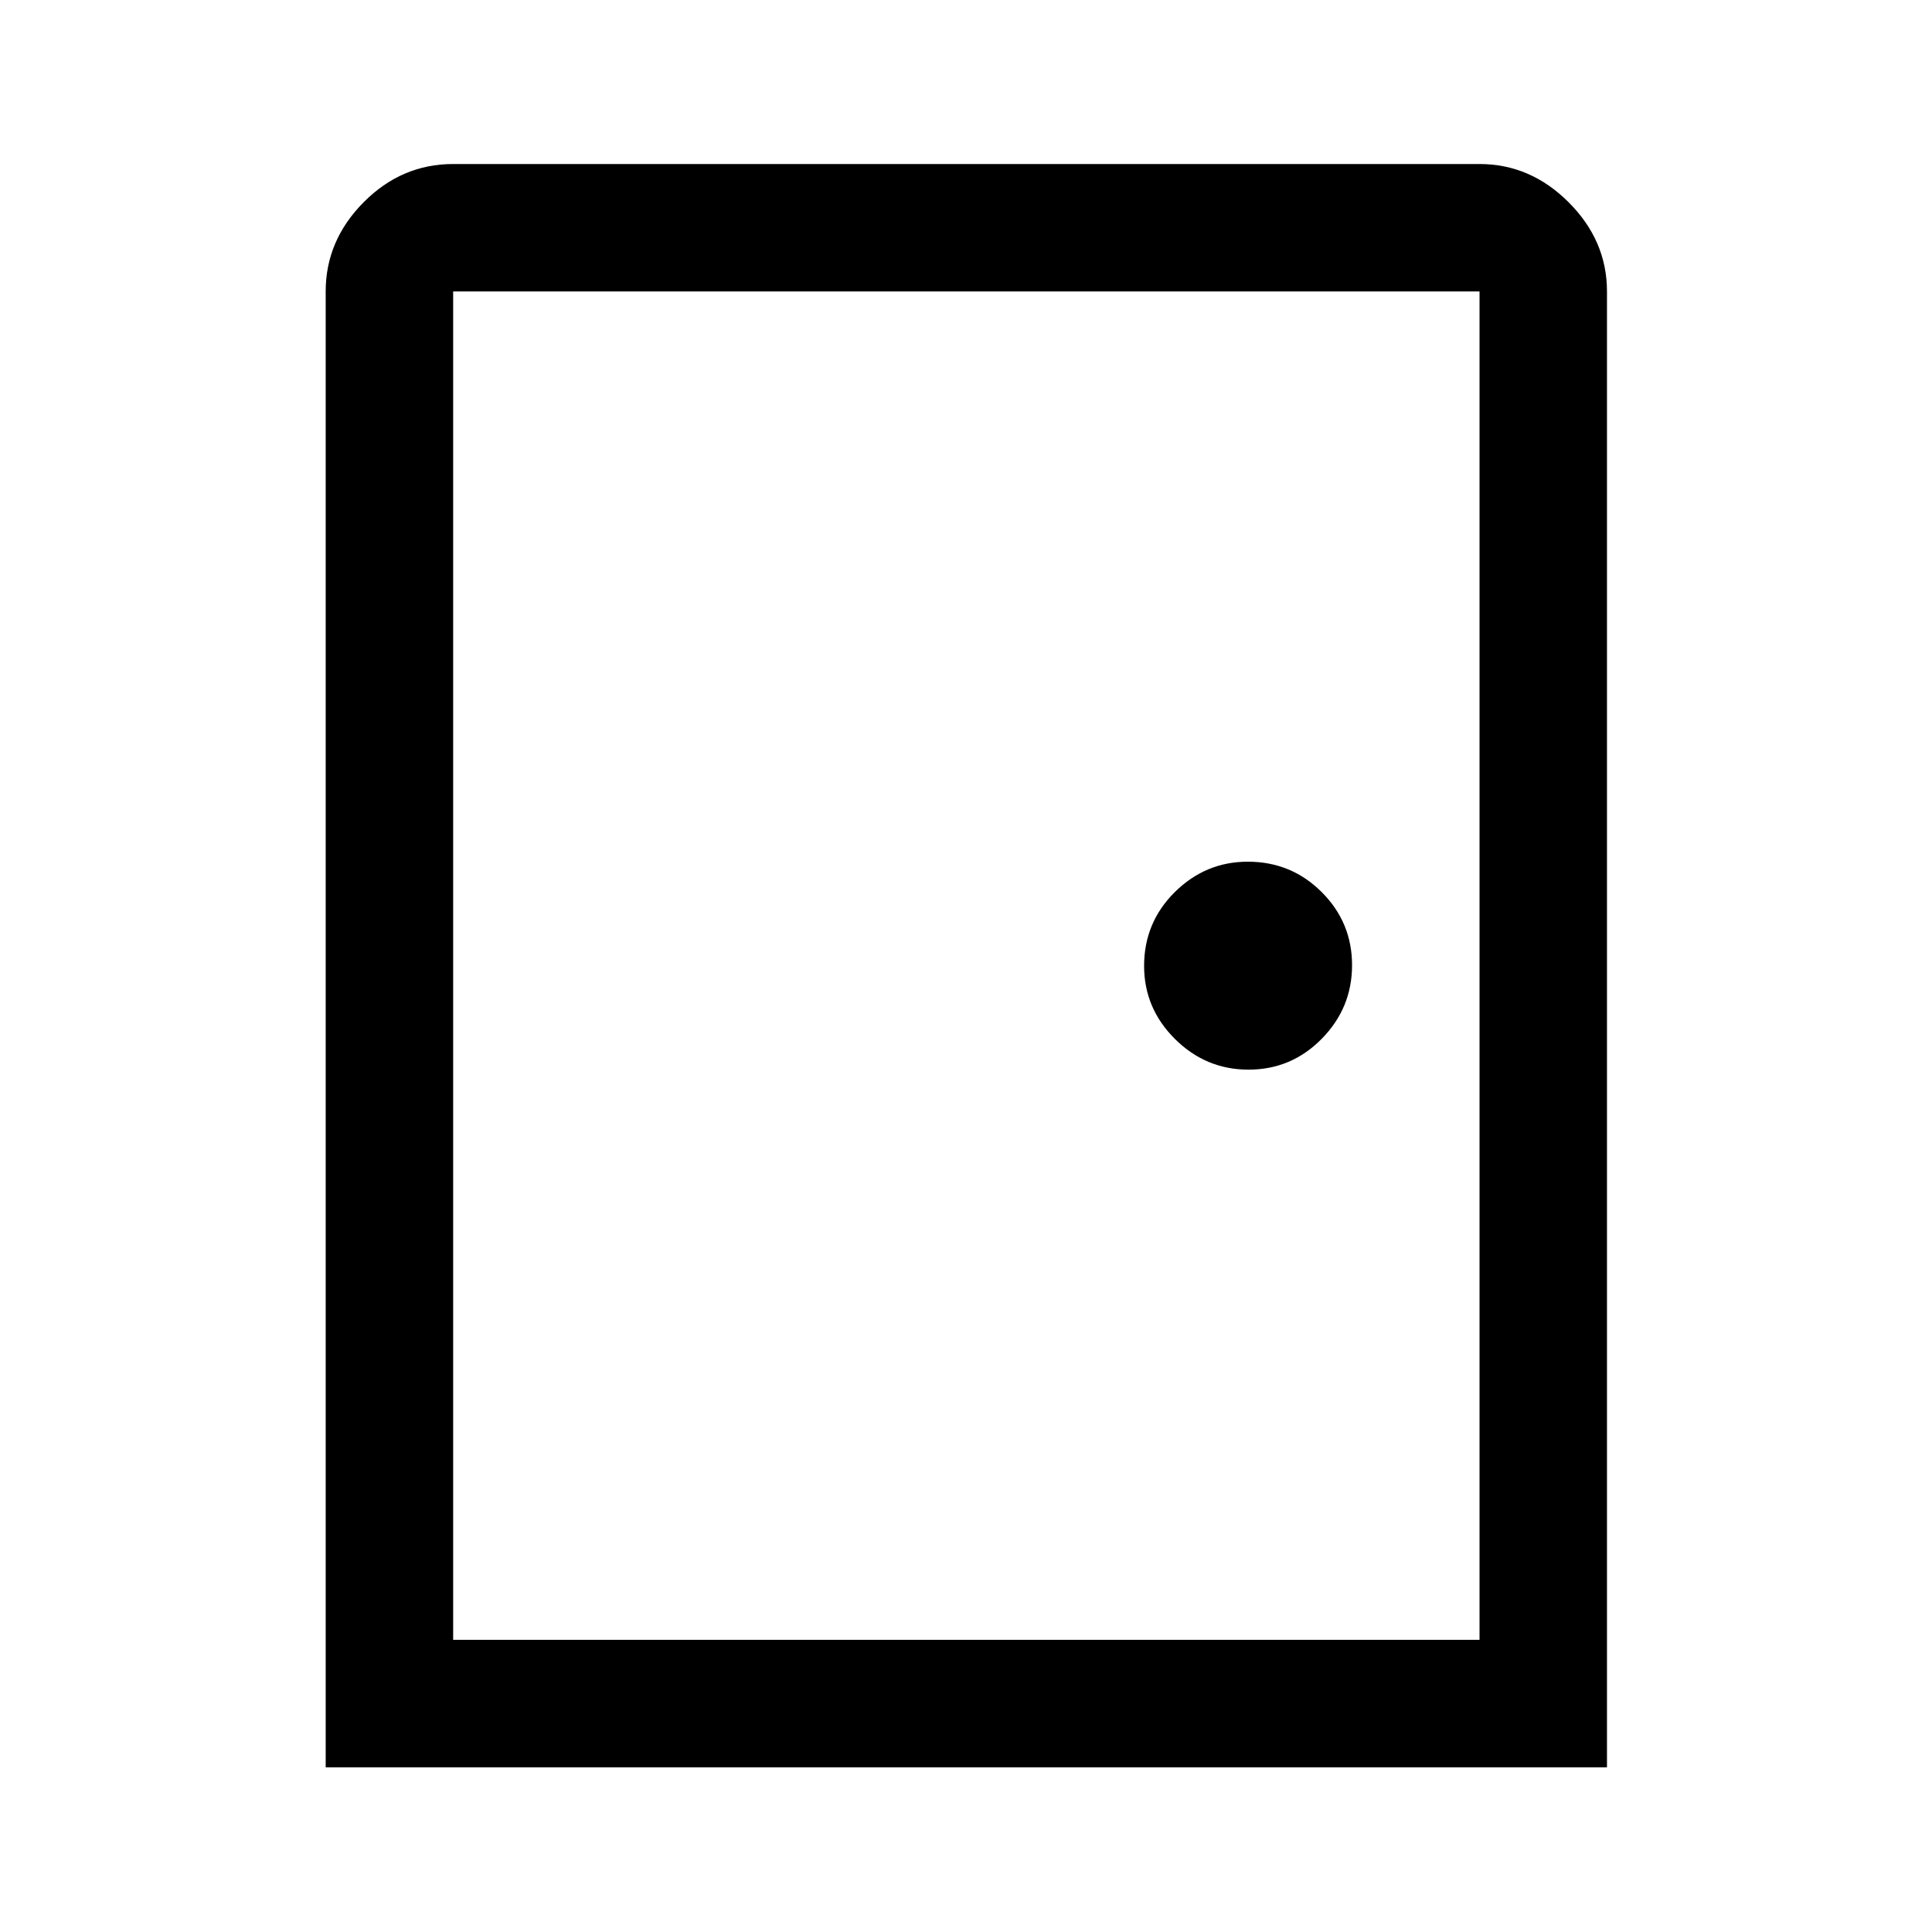 <svg xmlns="http://www.w3.org/2000/svg" height="40" viewBox="0 -960 960 960" width="40"><path d="M161.83-81.83v-733.34q0-25.33 18.86-44.33 18.85-19 44.48-19h510q25.27 0 44.3 19.03 19.03 19.03 19.03 44.3v733.34H161.83Zm63.34-63.34h510v-670h-510v670ZM620.4-428.5q21.27 0 36.35-15.32 15.08-15.32 15.08-36.58 0-21.27-15.11-36.35-15.11-15.08-36.69-15.08-21.03 0-36.28 15.11t-15.25 36.69q0 21.03 15.32 36.28t36.58 15.25ZM225.17-145.17v-670 670Z"/></svg>